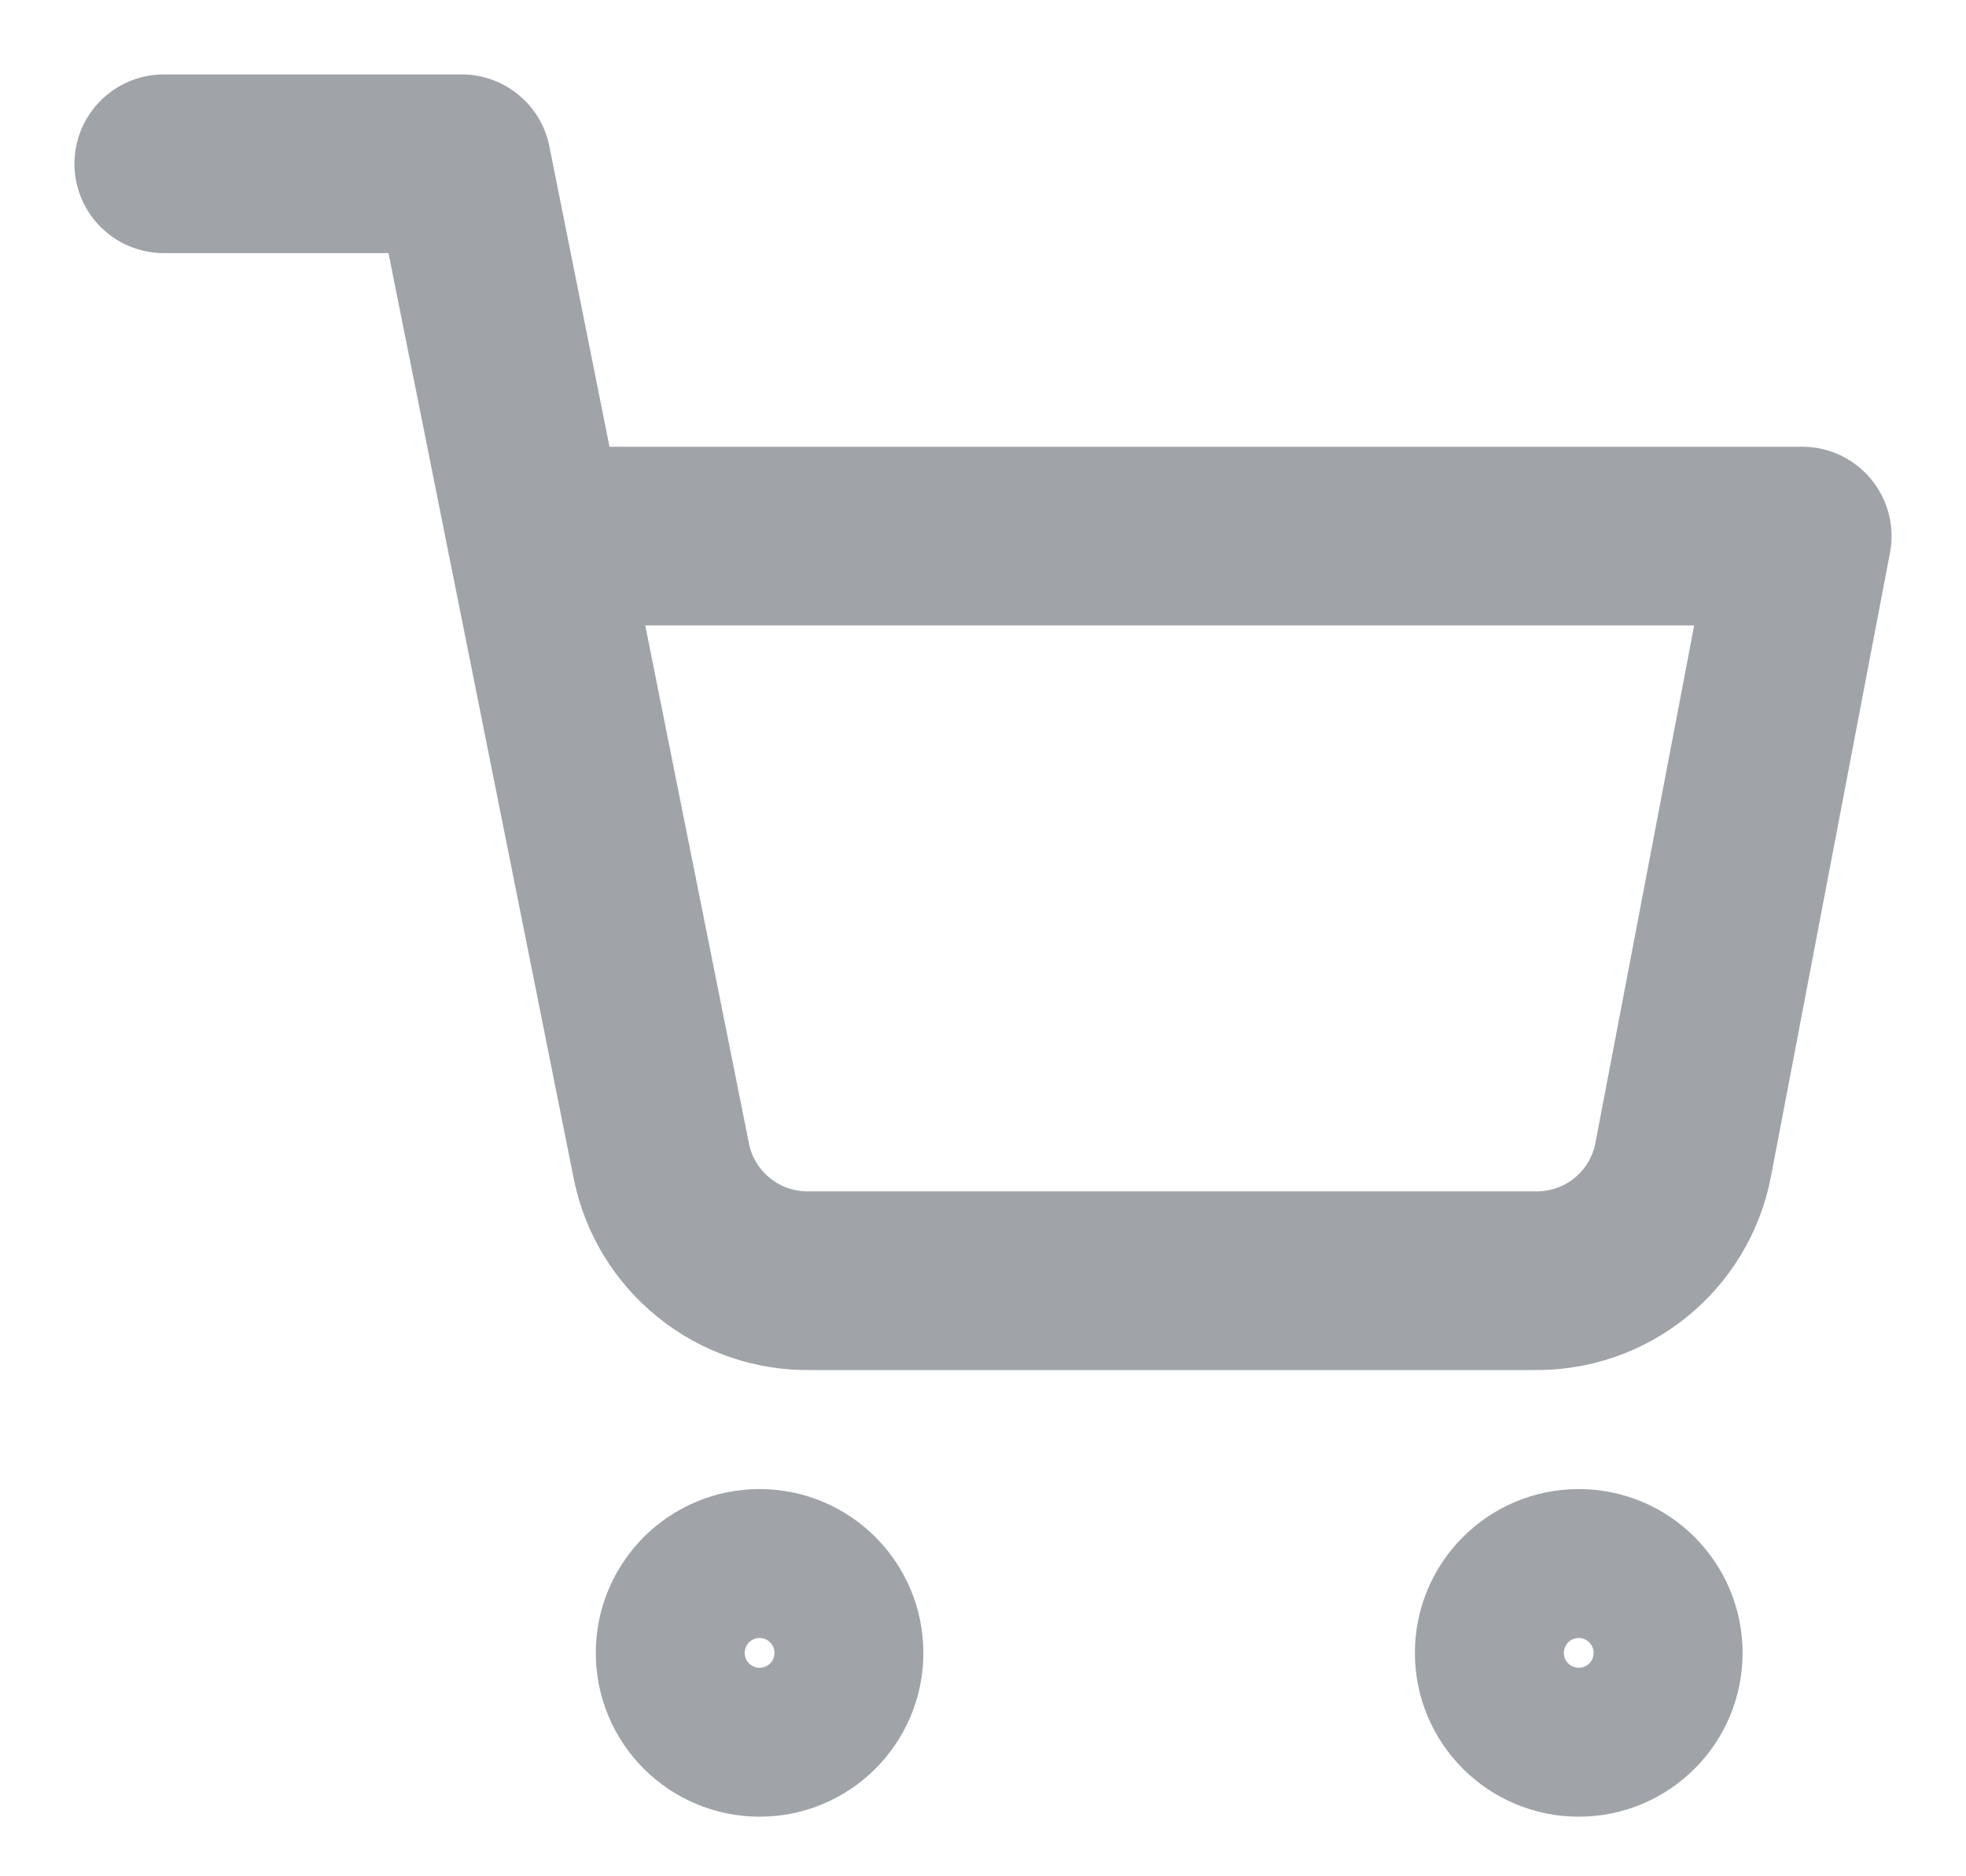 <svg width="22" height="21" viewBox="0 0 22 21" fill="none" xmlns="http://www.w3.org/2000/svg">
<path d="M8.5 19.333C8.96 19.333 9.333 18.96 9.333 18.5C9.333 18.04 8.96 17.666 8.5 17.666C8.04 17.666 7.667 18.04 7.667 18.5C7.667 18.96 8.04 19.333 8.5 19.333Z" stroke="#A0A4A8" stroke-width="2" stroke-linecap="round" stroke-linejoin="round"/>
<path d="M17.667 19.333C18.127 19.333 18.5 18.96 18.5 18.5C18.5 18.04 18.127 17.666 17.667 17.666C17.206 17.666 16.833 18.04 16.833 18.5C16.833 18.96 17.206 19.333 17.667 19.333Z" stroke="#A0A4A8" stroke-width="2" stroke-linecap="round" stroke-linejoin="round"/>
<path d="M1.833 1.833H5.167L7.4 12.992C7.476 13.376 7.685 13.72 7.99 13.965C8.294 14.211 8.675 14.341 9.067 14.334H17.167C17.558 14.341 17.939 14.211 18.244 13.965C18.548 13.72 18.757 13.376 18.833 12.992L20.167 6H6" stroke="#A0A4A8" stroke-width="2" stroke-linecap="round" stroke-linejoin="round"/>
</svg>
